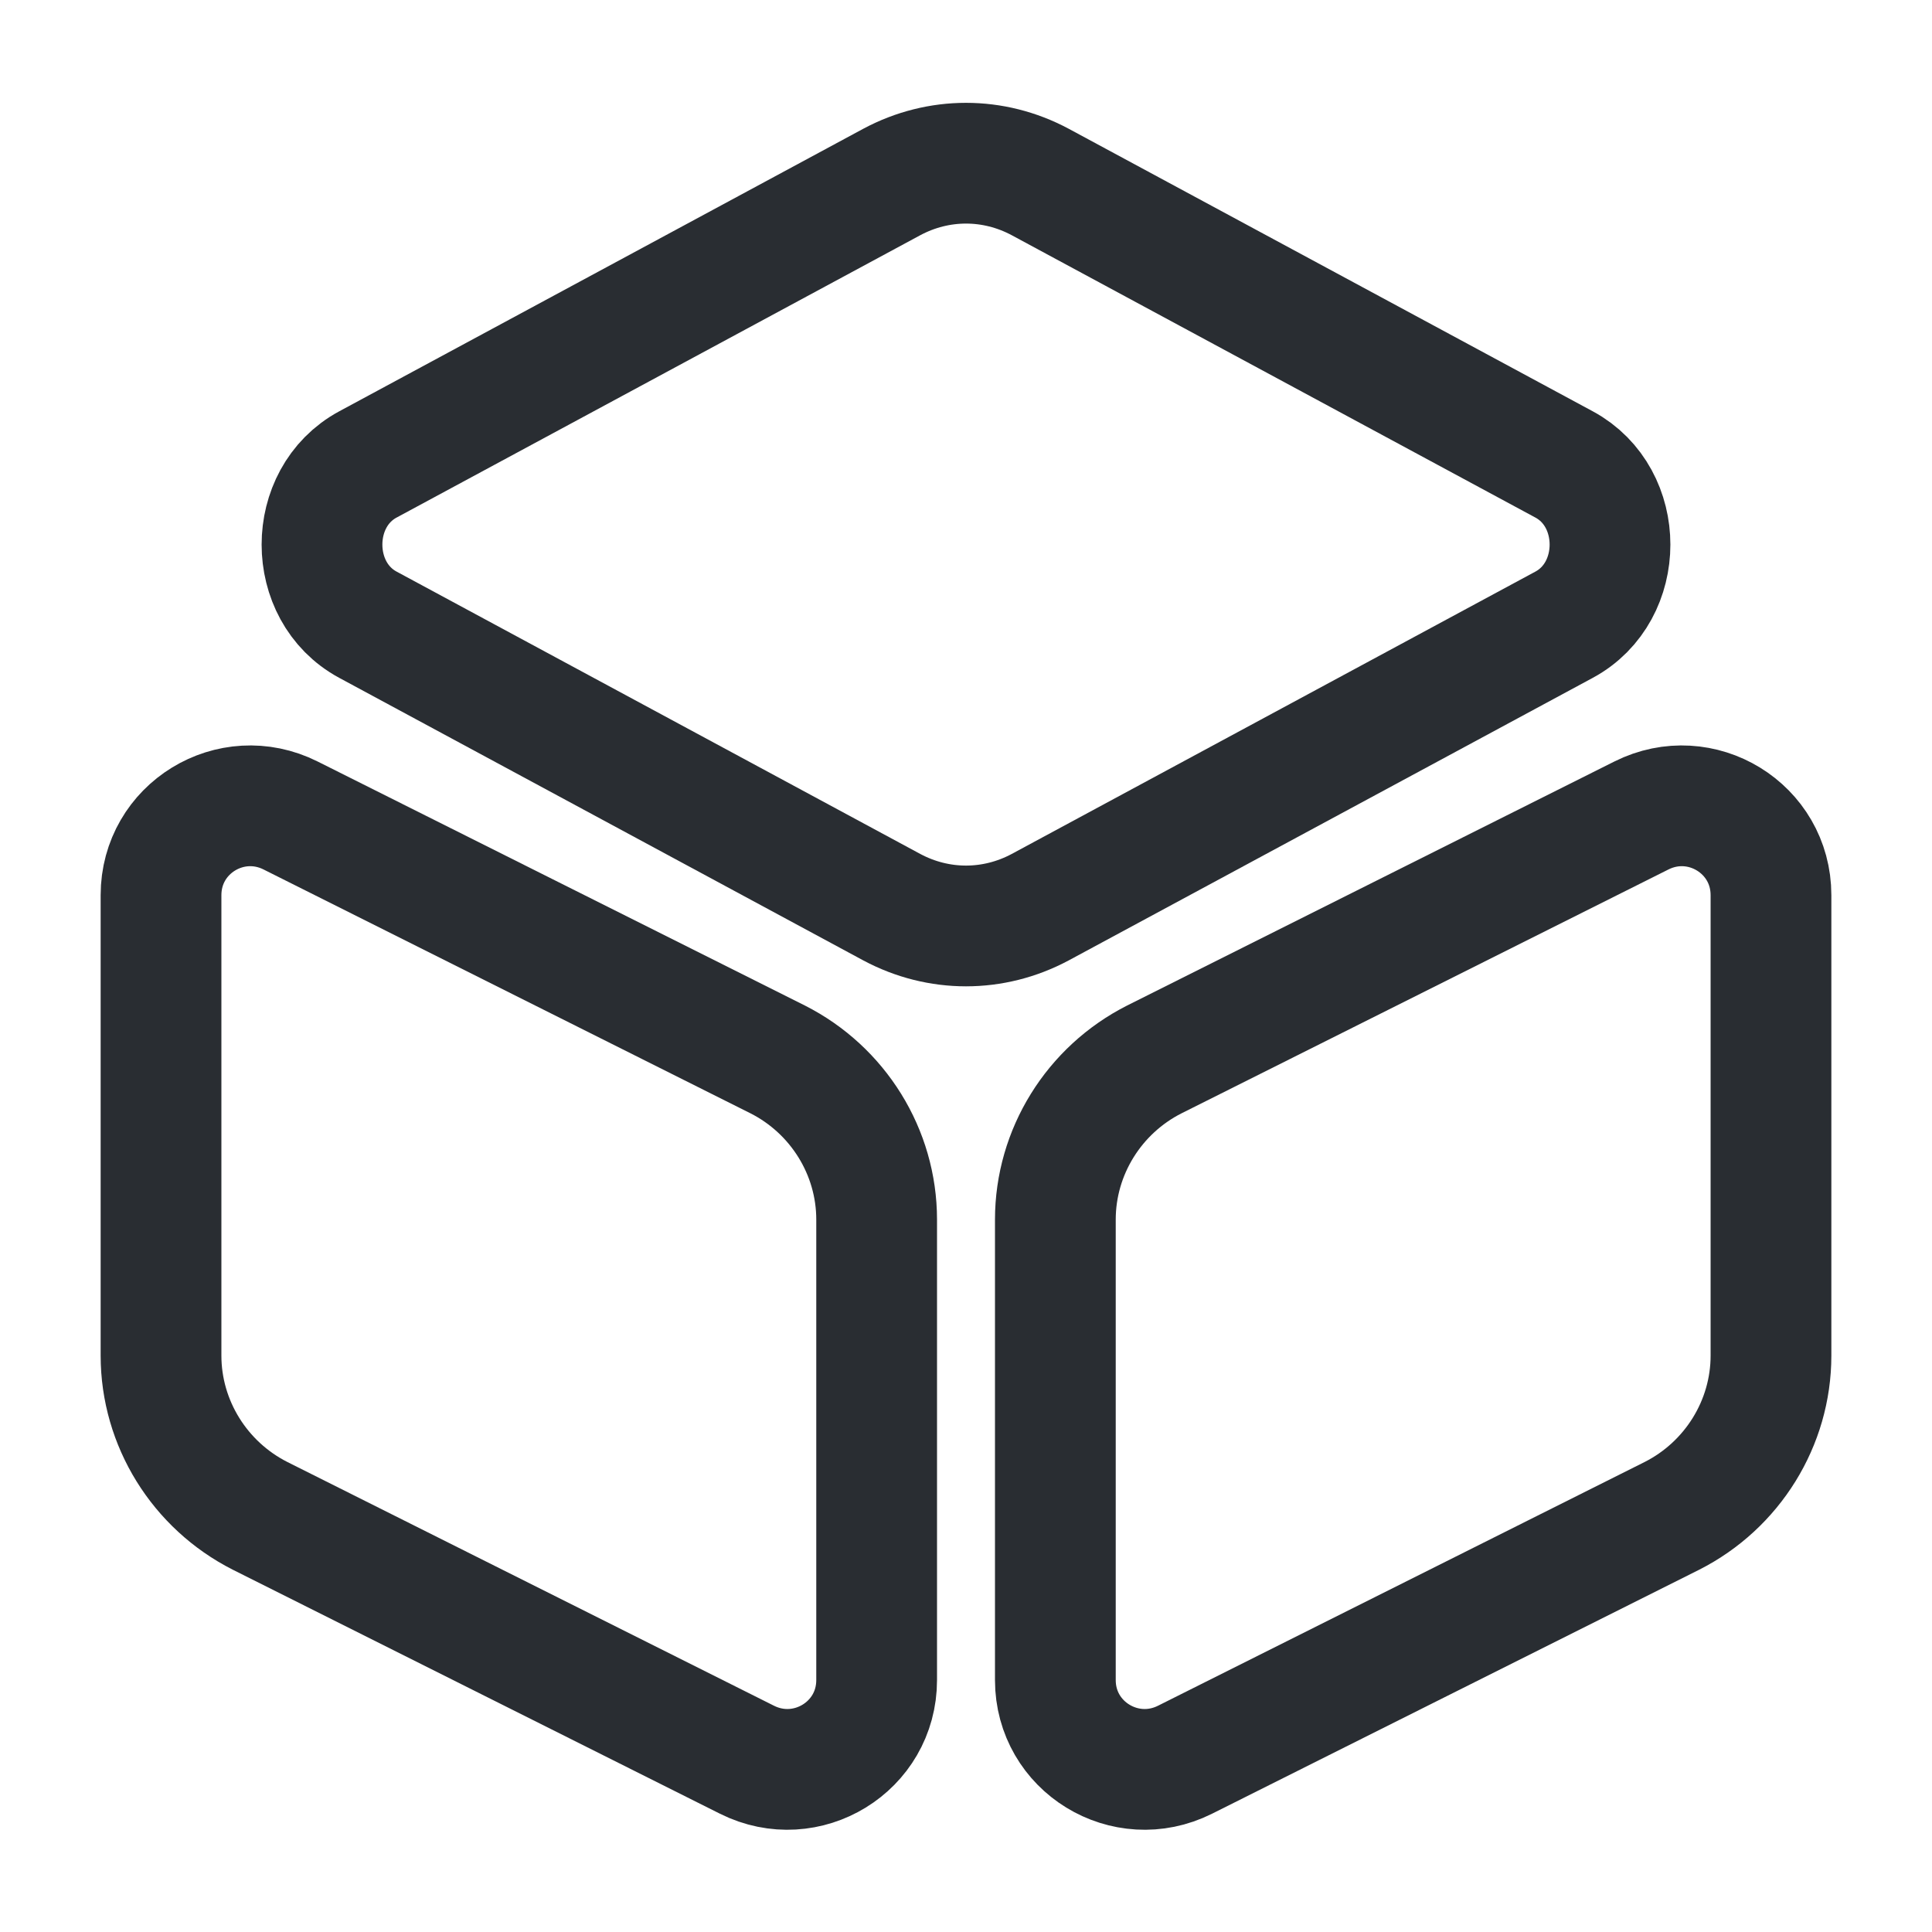 <svg width="32" height="32" viewBox="0 0 32 32" fill="none" xmlns="http://www.w3.org/2000/svg">
<g id="vuesax/linear/3dcube">
<g id="3dcube">
<path id="Vector" d="M17.227 3.013L25.907 7.693C26.92 8.24 26.92 9.8 25.907 10.347L17.227 15.027C16.453 15.44 15.547 15.44 14.773 15.027L6.093 10.347C5.08 9.8 5.08 8.24 6.093 7.693L14.773 3.013C15.547 2.6 16.453 2.6 17.227 3.013Z" stroke="#292D32" stroke-width="2" stroke-linecap="round" stroke-linejoin="round"/>
<path id="Vector_2" d="M4.813 13.507L12.88 17.547C13.88 18.053 14.52 19.08 14.52 20.2V27.827C14.52 28.933 13.36 29.64 12.373 29.147L4.307 25.107C3.307 24.6 2.667 23.573 2.667 22.453V14.827C2.667 13.72 3.827 13.013 4.813 13.507Z" stroke="#292D32" stroke-width="2" stroke-linecap="round" stroke-linejoin="round"/>
<path id="Vector_3" d="M27.187 13.507L19.12 17.547C18.12 18.053 17.48 19.08 17.48 20.2V27.827C17.48 28.933 18.64 29.64 19.627 29.147L27.693 25.107C28.693 24.6 29.333 23.573 29.333 22.453V14.827C29.333 13.72 28.173 13.013 27.187 13.507Z" stroke="#292D32" stroke-width="2" stroke-linecap="round" stroke-linejoin="round"/>
</g>
</g>
</svg>
